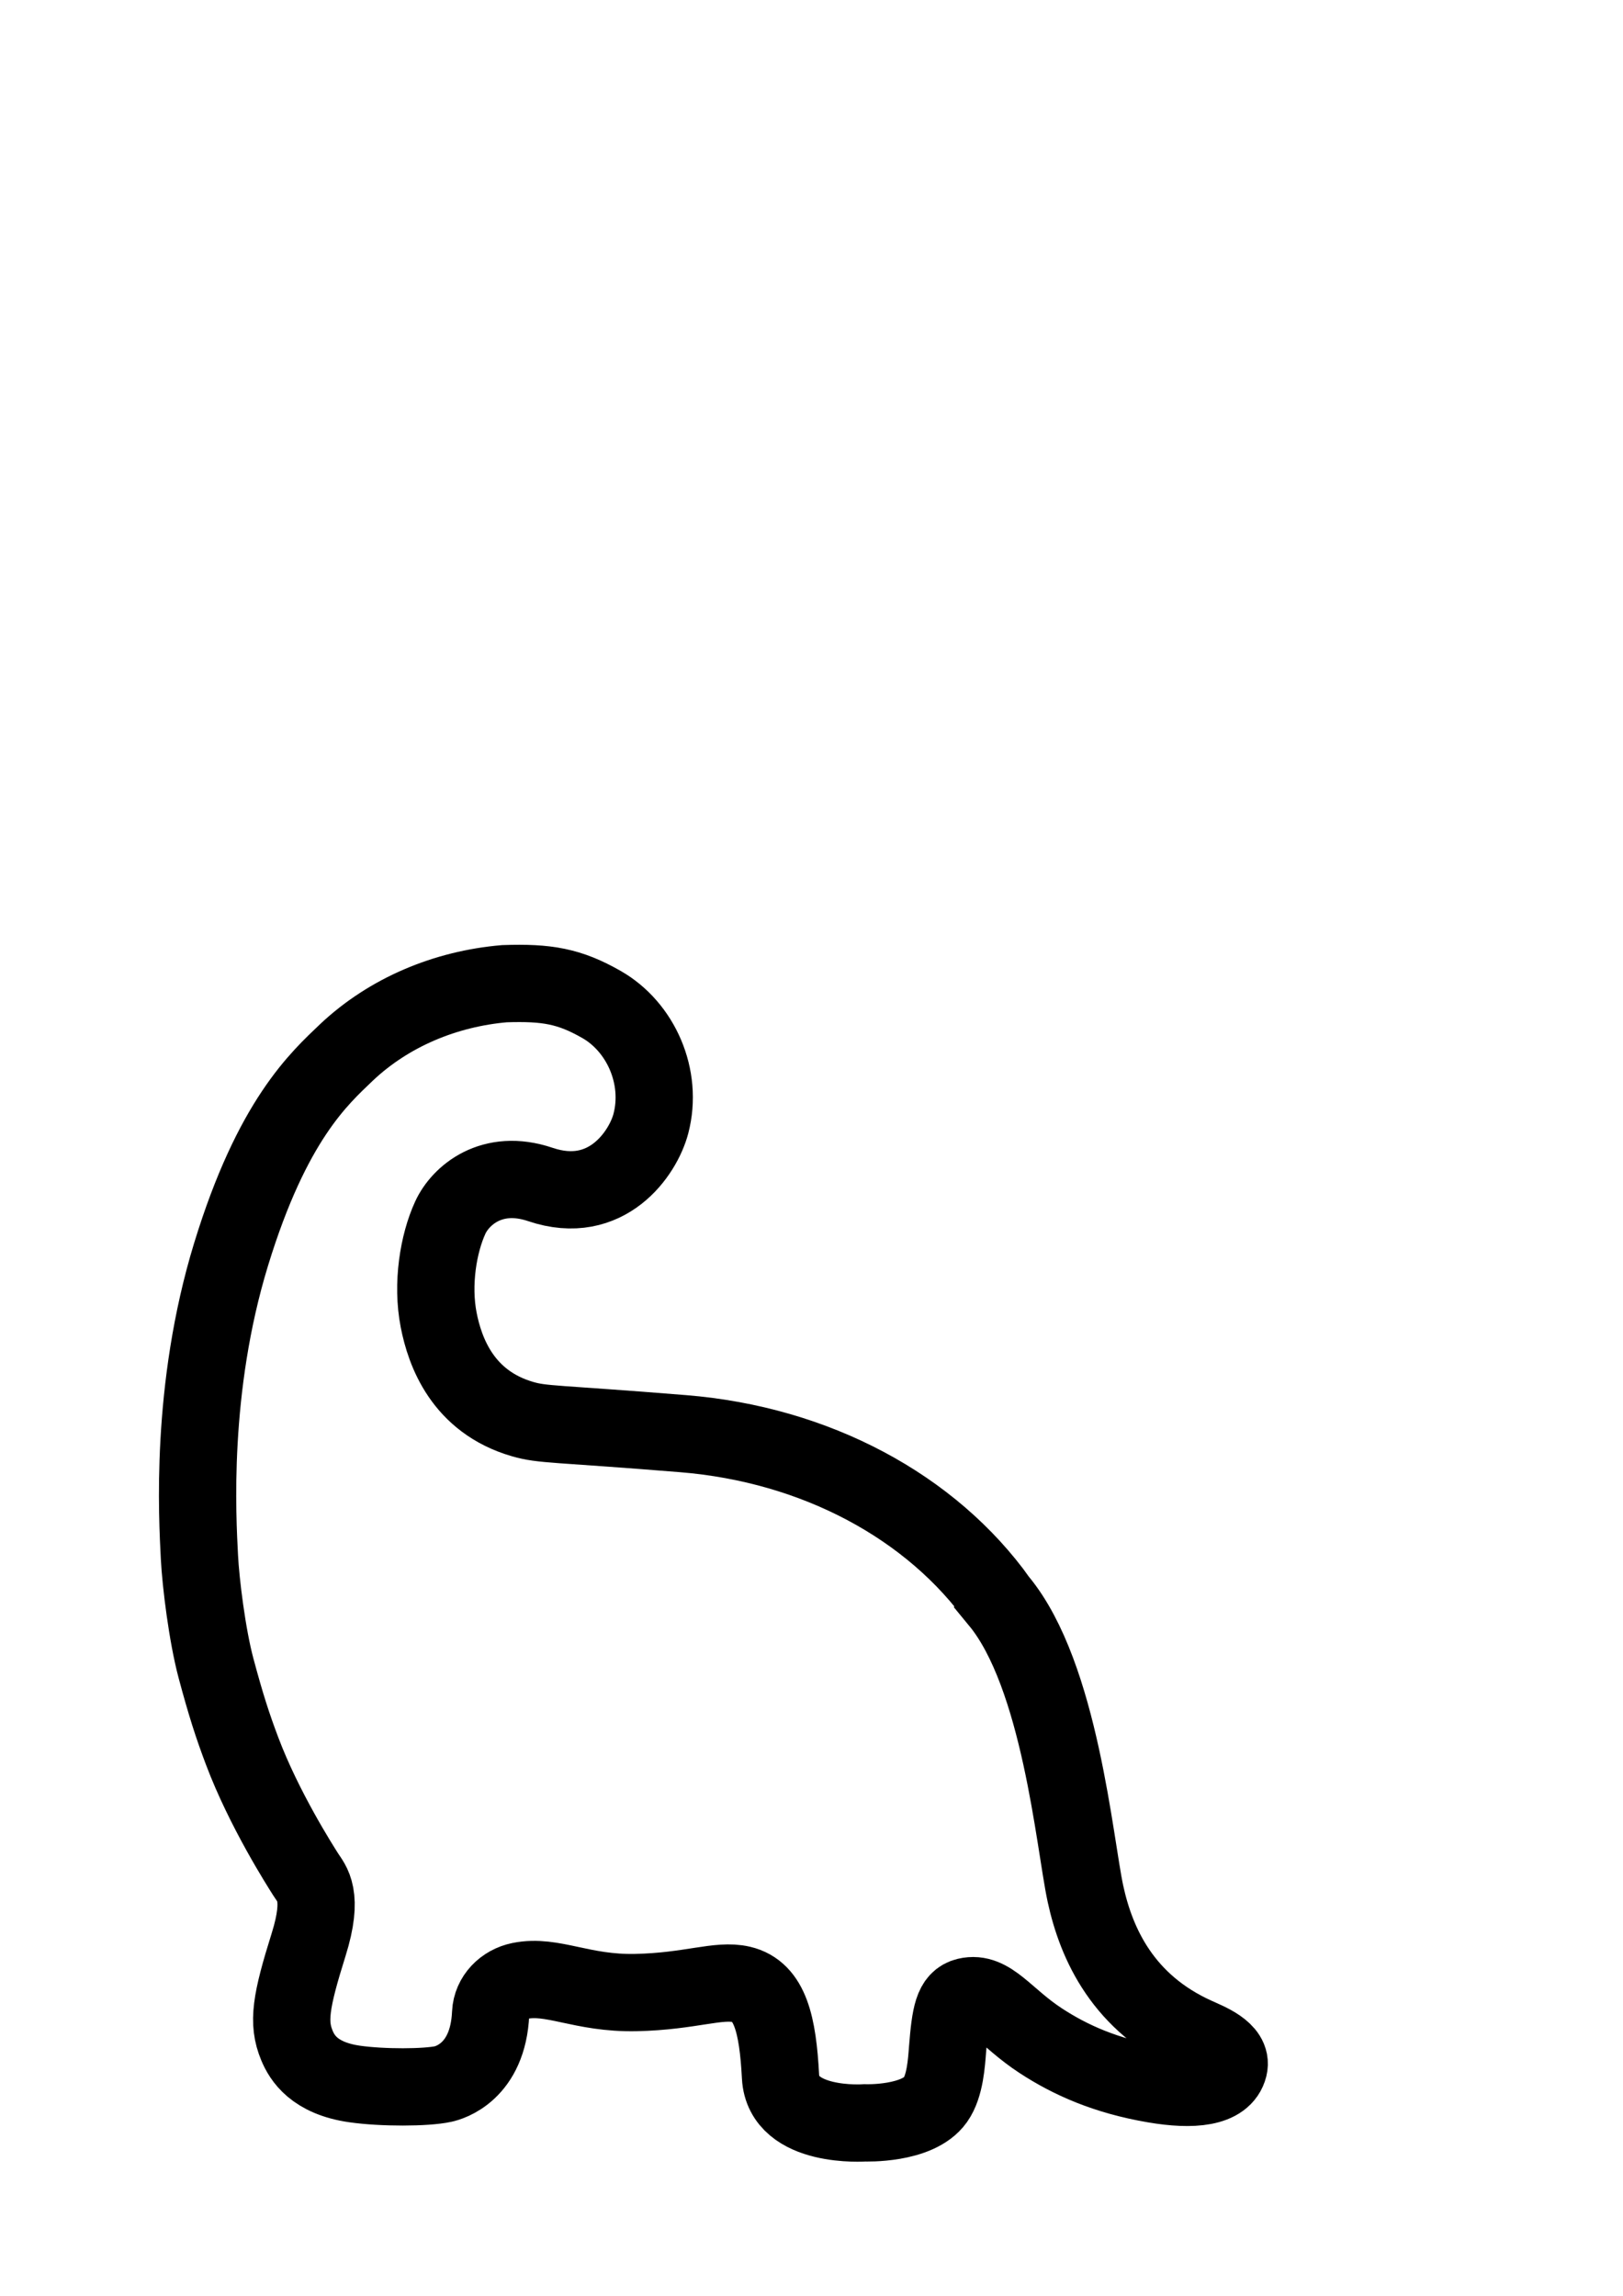 <?xml version="1.0" encoding="UTF-8" standalone="no"?>
<svg
   xmlns:dc="http://purl.org/dc/elements/1.1/"
   xmlns:cc="http://creativecommons.org/ns#"
   xmlns:rdf="http://www.w3.org/1999/02/22-rdf-syntax-ns#"
   xmlns:svg="http://www.w3.org/2000/svg"
   xmlns="http://www.w3.org/2000/svg"
   xmlns:sodipodi="http://sodipodi.sourceforge.net/DTD/sodipodi-0.dtd"
   xmlns:inkscape="http://www.inkscape.org/namespaces/inkscape"
   inkscape:version="1.0.2-2 (e86c870879, 2021-01-15)"
   sodipodi:docname="dino_new.svg"
   id="svg8"
   version="1.1"
   viewBox="0 0 210 297"
   height="297mm"
   width="210mm">
  <defs
     id="defs2" />
  <sodipodi:namedview
     id="base"
     pagecolor="#ffffff"
     bordercolor="#666666"
     borderopacity="1.0"
     inkscape:pageopacity="0.0"
     inkscape:pageshadow="2"
     inkscape:zoom="0.70710678"
     inkscape:cx="319.74207"
     inkscape:cy="734.08771"
     inkscape:document-units="mm"
     inkscape:current-layer="layer1"
     inkscape:document-rotation="0"
     showgrid="false"
     inkscape:window-width="1920"
     inkscape:window-height="986"
     inkscape:window-x="2293"
     inkscape:window-y="386"
     inkscape:window-maximized="1"
     inkscape:snap-page="false"
     inkscape:object-nodes="false" />
  <g
     inkscape:label="Lager 1"
     inkscape:groupmode="layer"
     id="layer1">
    <path
       style="fill:none;stroke:#000000;stroke-width:10;stroke-linecap:butt;stroke-linejoin:miter;stroke-miterlimit:4;stroke-dasharray:none;stroke-opacity:1"
       d="m 129.249,207.122 c -8.706,-12.212 -23.706,-20.262 -40.845,-21.653 -16.69,-1.355 -18.153,-1.115 -20.815,-1.893 -7.731,-2.257 -10.025,-8.699 -10.83,-12.819 -0.91,-4.658 -0.036,-9.894 1.503,-13.24 1.301,-2.828 5.349,-6.42 11.664,-4.284 8.575,2.9 13.29,-4.048 14.291,-7.877 1.584,-6.058 -1.319,-12.51 -6.375,-15.402 -4.151,-2.374 -7.061,-2.884 -12.572,-2.698 -7.608,0.656 -14.906,3.67 -20.44,8.887 -3.479,3.339 -9.598,8.709 -14.93,26.128 -5.332,17.419 -4.354,34.047 -4.096,39.164 0.166,3.292 1,10.102 2.15,14.393 1.296,4.835 2.151,7.451 3.376,10.7 2.837,7.524 7.503,14.828 8.249,16 0.746,1.173 2.355,2.649 0.355,9.031 -2.306,7.355 -2.755,10.087 -1.511,13.064 0.665,1.592 2.238,4.223 7.453,4.971 3.608,0.518 9.255,0.494 11.477,0.006 0.742,-0.163 5.793,-1.516 6.132,-9.154 0.094,-2.125 1.756,-3.771 3.802,-4.186 4.222,-0.856 7.955,1.658 15.005,1.508 7.049,-0.151 10.668,-1.753 13.631,-1.054 3.71,0.874 4.713,5.177 5.068,11.932 0.355,6.754 10.928,5.979 10.928,5.979 0,0 6.823,0.255 9.12,-2.988 1.262,-1.782 1.434,-4.883 1.562,-6.498 0.36,-4.558 0.709,-6.447 2.487,-6.871 3.059,-0.729 4.955,2.713 9.582,5.734 3.84,2.507 8.416,4.554 14.703,5.628 4.923,0.841 8.95,0.498 9.624,-2.227 0.519,-2.101 -2.843,-3.352 -4.204,-3.981 -9.469,-4.242 -12.94,-11.944 -14.347,-18.438 -1.407,-6.495 -3.26,-28.241 -11.198,-37.86 z"
       id="path847-5-4-1"
       sodipodi:nodetypes="csssssssccsssszsssssszsscssssssczc"
       inkscape:export-xdpi="708.18298"
       inkscape:export-ydpi="708.18298"
       inkscape:export-filename="C:\Users\totte\OneDrive\Skrivbord\dino\dino_2.png" />
  </g>
</svg>
